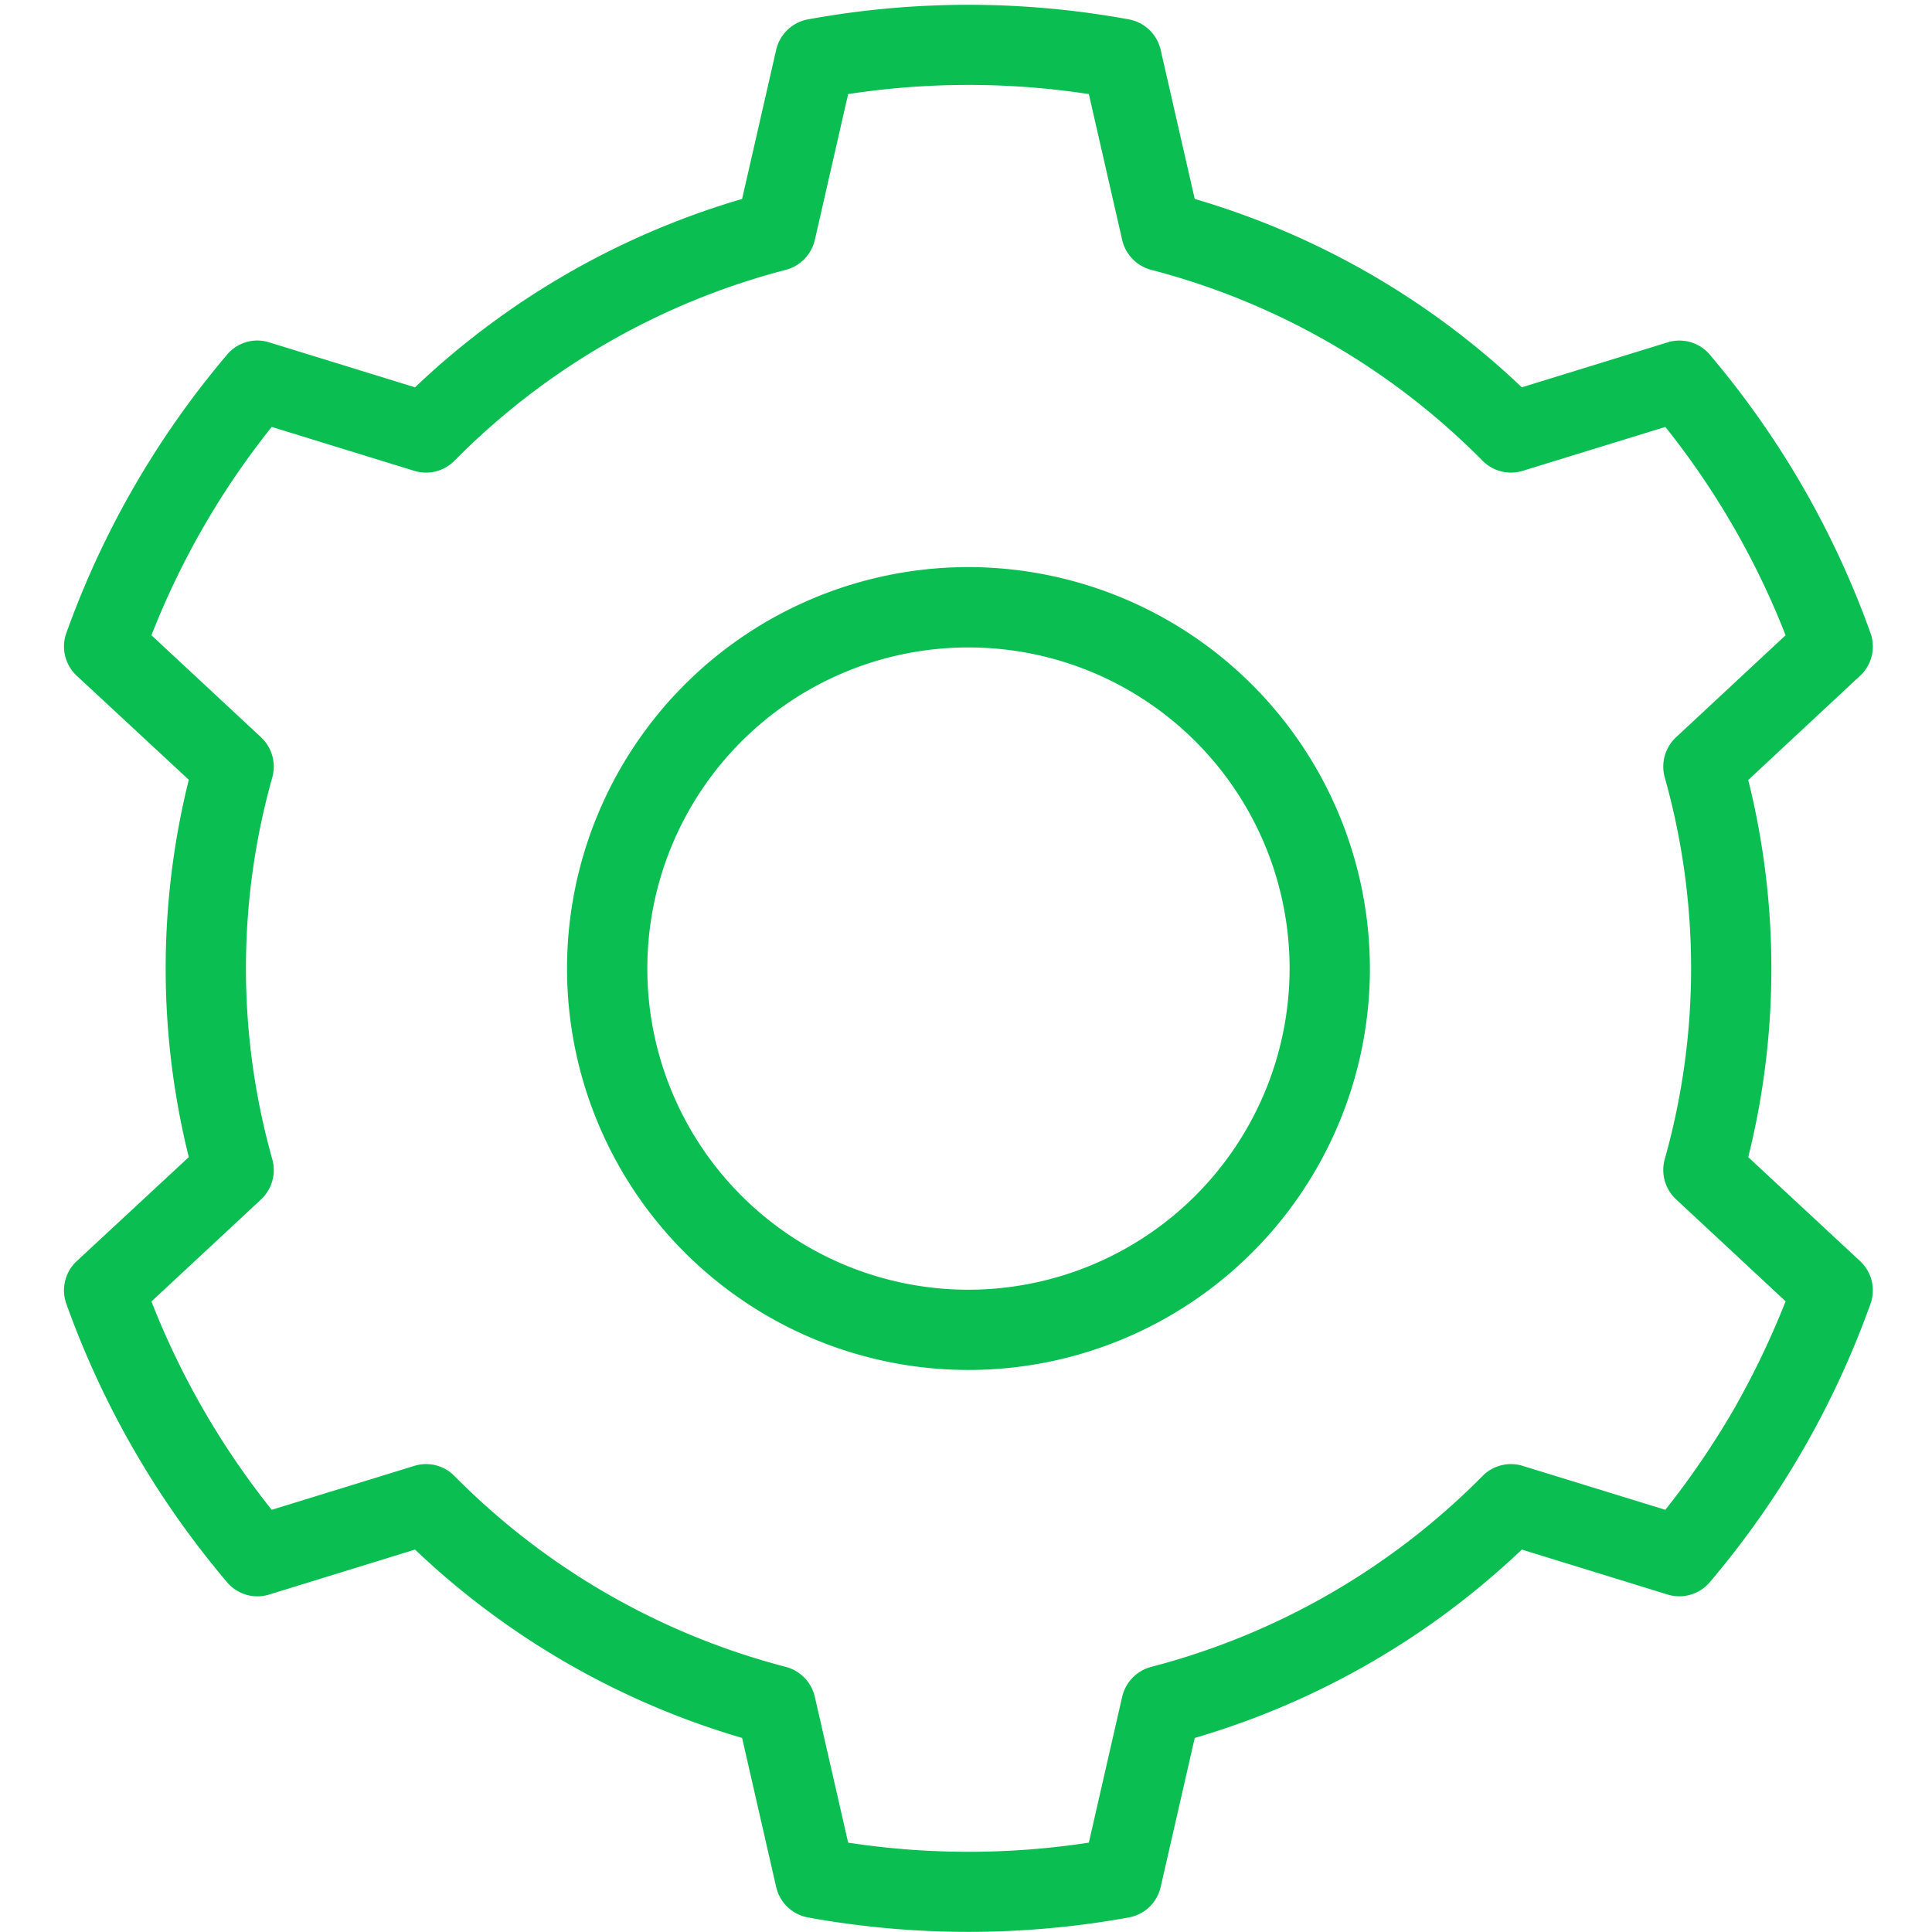 <svg xmlns="http://www.w3.org/2000/svg" width="36" height="36" viewBox="0 0 36 36"><g transform="translate(-747.906 -747.906)"><rect width="36" height="36" transform="translate(747.906 747.906)" fill="none"/><path d="M762.48,755a7.48,7.48,0,1,0,7.48,7.48A7.489,7.489,0,0,0,762.48,755Zm0,13.465a5.984,5.984,0,1,1,5.984-5.984A5.99,5.99,0,0,1,762.48,768.465Z" transform="translate(3.472 3.473)" fill="#0abe51"/><path d="M780.118,769.468a14.545,14.545,0,0,0,0-7.028L782.2,760.5a.745.745,0,0,0,.192-.809,16.747,16.747,0,0,0-2.982-5.166.741.741,0,0,0-.8-.238l-2.711.836a14.935,14.935,0,0,0-6.095-3.51l-.634-2.775a.746.746,0,0,0-.6-.572,16.589,16.589,0,0,0-5.966,0,.746.746,0,0,0-.6.572l-.634,2.775a14.936,14.936,0,0,0-6.095,3.51l-2.711-.836a.735.735,0,0,0-.8.238,16.747,16.747,0,0,0-2.982,5.166.745.745,0,0,0,.192.809l2.086,1.936a14.557,14.557,0,0,0,0,7.031l-2.086,1.936a.745.745,0,0,0-.192.809,16.747,16.747,0,0,0,2.982,5.166.741.741,0,0,0,.8.238l2.711-.836a14.938,14.938,0,0,0,6.095,3.51l.634,2.775a.746.746,0,0,0,.6.571,16.749,16.749,0,0,0,5.966,0,.746.746,0,0,0,.6-.571l.634-2.775a14.938,14.938,0,0,0,6.095-3.51l2.711.836a.745.745,0,0,0,.8-.238,16.747,16.747,0,0,0,2.982-5.166.745.745,0,0,0-.192-.809Zm-.278,4.714a15.526,15.526,0,0,1-1.267,1.857l-2.653-.817a.742.742,0,0,0-.754.188,13.433,13.433,0,0,1-6.174,3.556.751.751,0,0,0-.54.557l-.621,2.718a14.829,14.829,0,0,1-4.485,0l-.621-2.718a.751.751,0,0,0-.54-.557,13.433,13.433,0,0,1-6.174-3.556.74.74,0,0,0-.754-.188l-2.652.817a14.925,14.925,0,0,1-2.241-3.882l2.041-1.9a.749.749,0,0,0,.212-.745,13.136,13.136,0,0,1,0-7.124.749.749,0,0,0-.212-.745l-2.041-1.9a14.925,14.925,0,0,1,2.241-3.882l2.652.817a.742.742,0,0,0,.754-.188,13.434,13.434,0,0,1,6.174-3.556.751.751,0,0,0,.54-.557l.621-2.718a14.829,14.829,0,0,1,4.485,0l.621,2.718a.751.751,0,0,0,.54.557,13.434,13.434,0,0,1,6.174,3.556.744.744,0,0,0,.754.188l2.653-.817a14.935,14.935,0,0,1,2.241,3.882l-2.041,1.9a.749.749,0,0,0-.212.745,13.125,13.125,0,0,1,0,7.121.749.749,0,0,0,.212.745l2.041,1.9A15.654,15.654,0,0,1,779.84,774.182Z" transform="translate(0.364 0)" fill="#0abe51"/></g></svg>